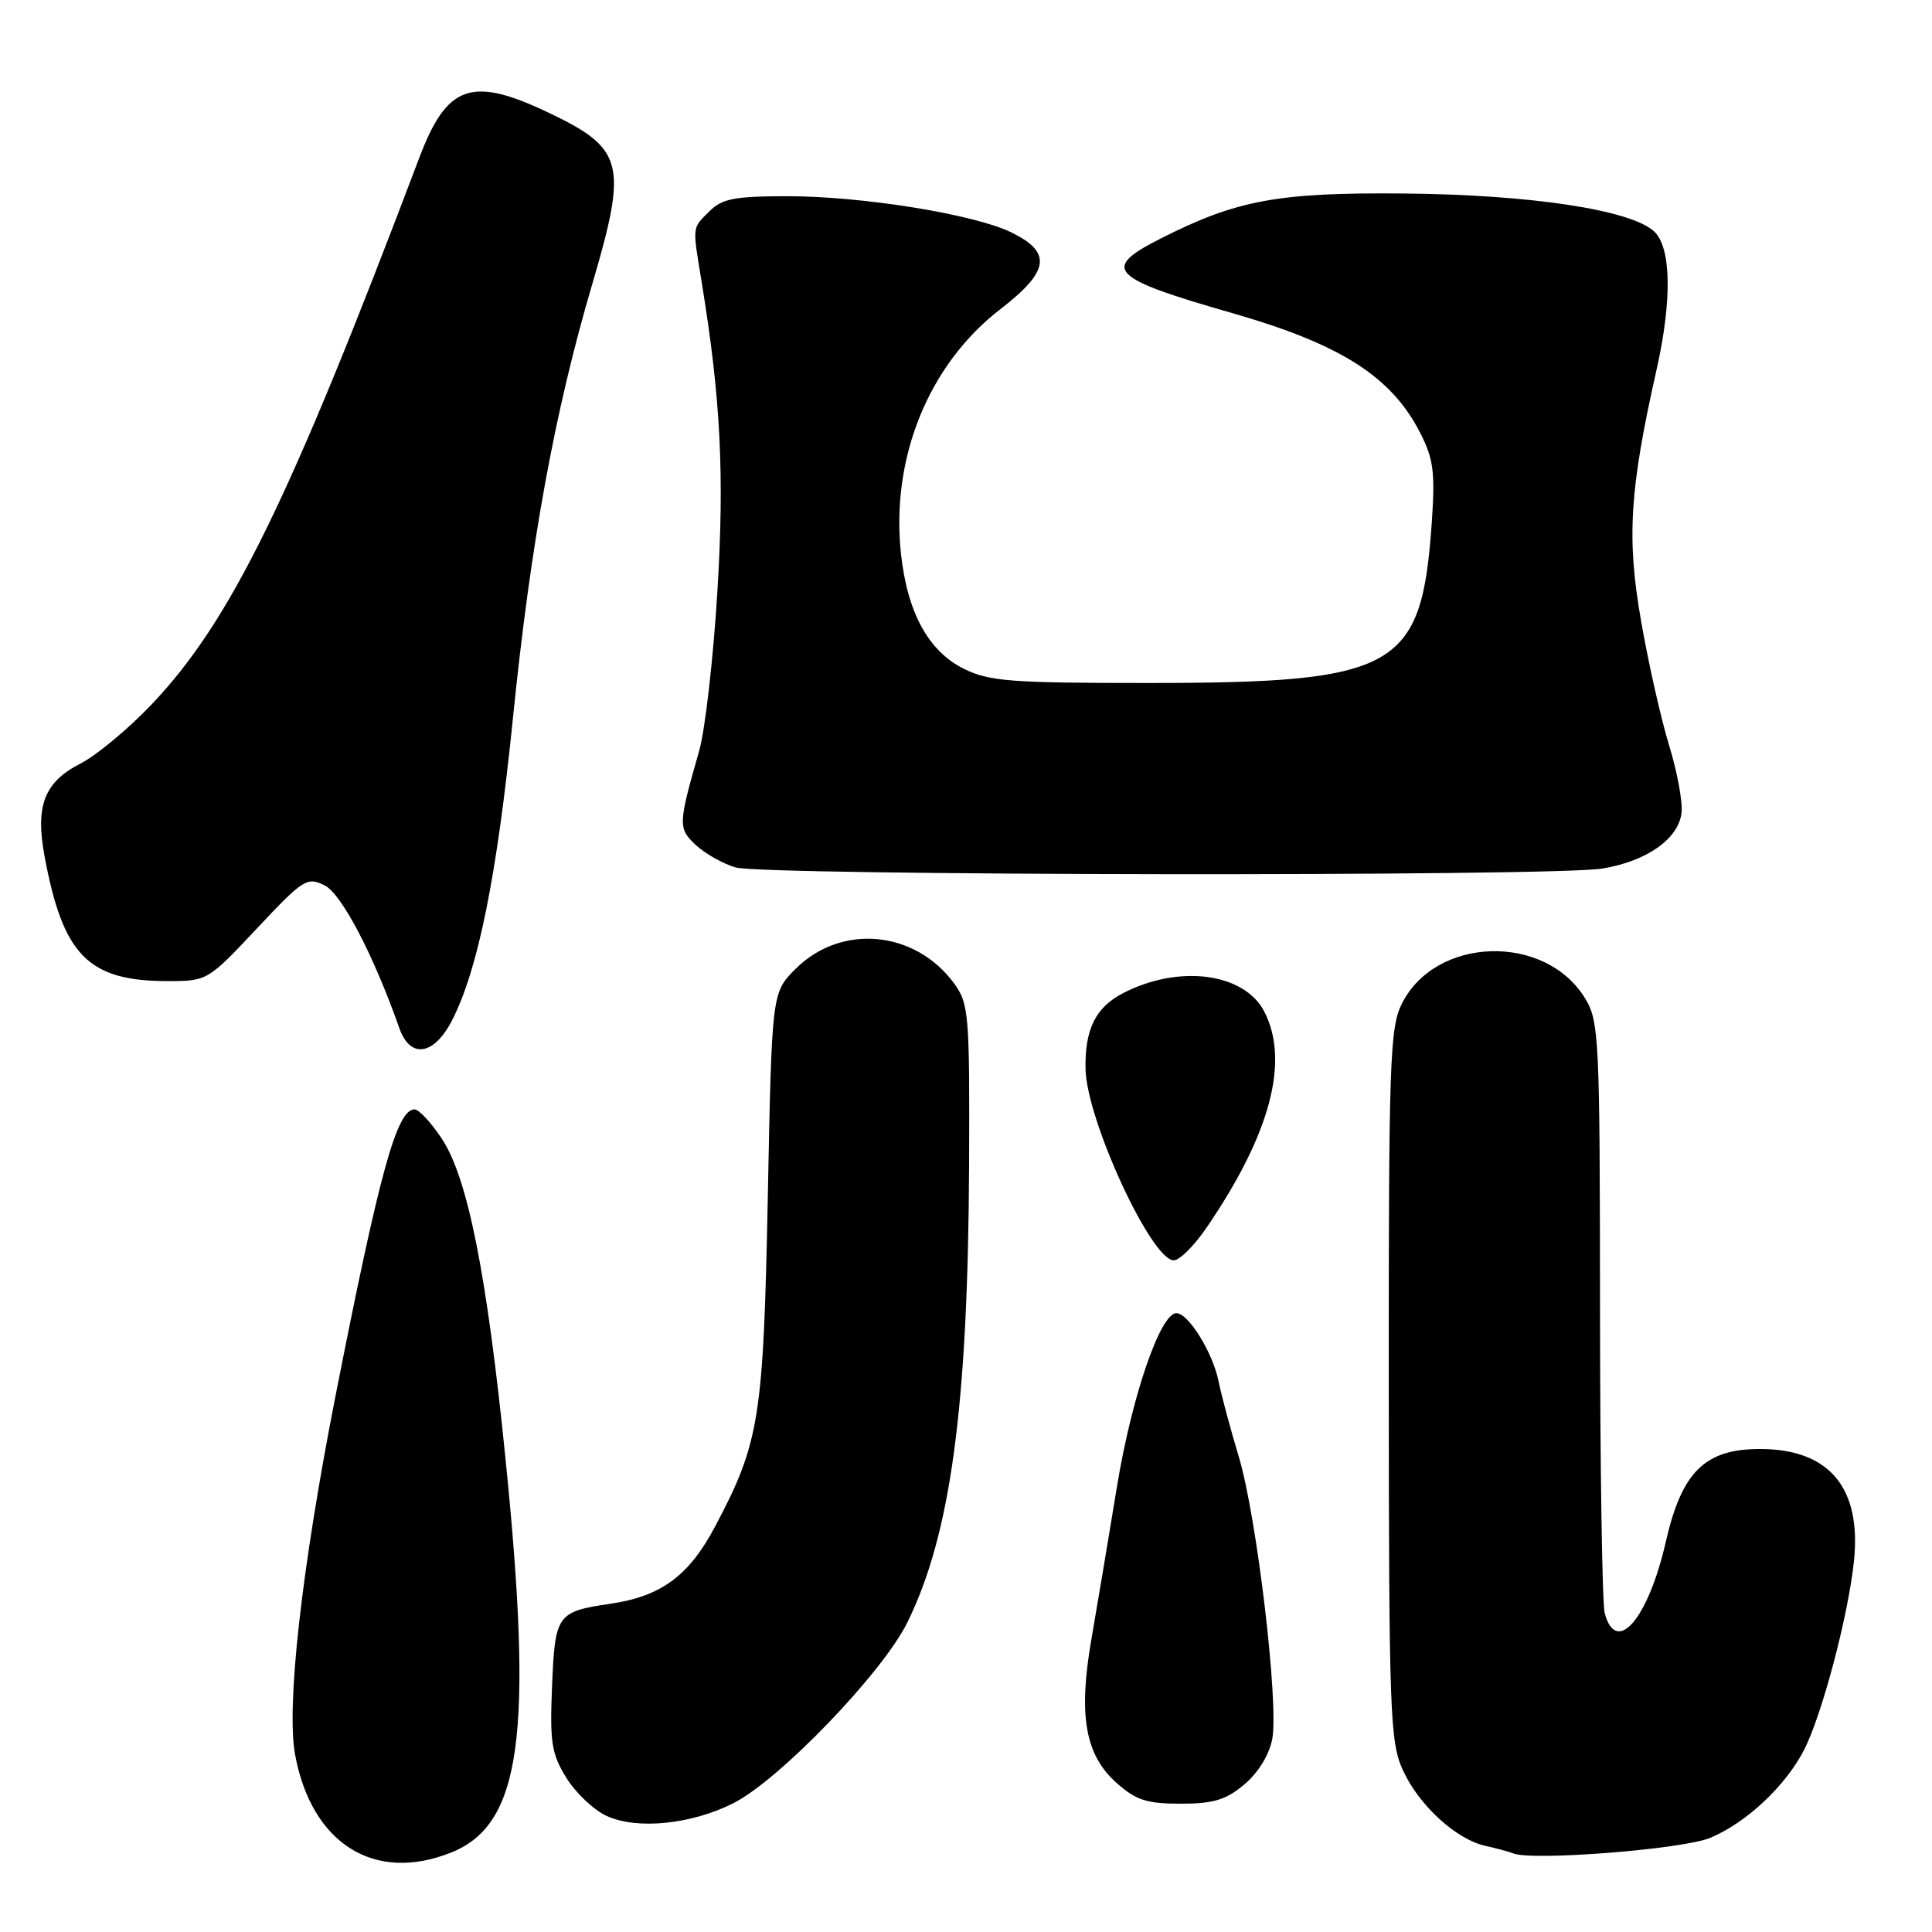 <?xml version="1.0" encoding="UTF-8" standalone="no"?>
<!DOCTYPE svg PUBLIC "-//W3C//DTD SVG 1.1//EN" "http://www.w3.org/Graphics/SVG/1.1/DTD/svg11.dtd" >
<svg xmlns="http://www.w3.org/2000/svg" xmlns:xlink="http://www.w3.org/1999/xlink" version="1.1" viewBox="0 0 256 256">
 <g >
 <path fill="currentColor"
d=" M 59.78 245.47 C 69.06 241.76 70.69 229.98 66.99 193.38 C 64.52 168.85 61.98 156.07 58.54 150.88 C 57.13 148.75 55.51 147.00 54.93 147.00 C 52.58 147.00 50.30 155.27 44.45 185.00 C 39.96 207.86 37.91 226.13 39.11 232.55 C 41.31 244.33 49.63 249.53 59.78 245.47 Z  M 226.60 243.53 C 231.39 241.53 236.56 236.69 239.04 231.89 C 241.40 227.31 244.88 214.18 245.65 206.94 C 246.70 197.15 242.40 192.00 233.20 192.00 C 225.90 192.00 222.84 195.02 220.72 204.33 C 218.39 214.52 214.16 219.45 212.63 213.75 C 212.30 212.51 212.02 194.40 212.01 173.50 C 211.99 137.59 211.89 135.32 210.04 132.30 C 204.76 123.63 190.22 124.05 185.75 133.00 C 184.16 136.18 184.00 140.73 184.02 183.50 C 184.04 226.94 184.18 230.81 185.88 234.54 C 187.99 239.19 192.94 243.73 196.83 244.59 C 198.30 244.91 199.95 245.36 200.50 245.58 C 203.04 246.61 222.97 245.04 226.60 243.53 Z  M 97.18 238.93 C 103.28 235.85 116.92 221.68 120.22 215.00 C 125.97 203.35 128.27 186.38 128.41 154.33 C 128.49 134.44 128.38 132.99 126.44 130.33 C 121.27 123.26 111.45 122.35 105.41 128.39 C 102.27 131.53 102.27 131.53 101.74 158.51 C 101.16 187.93 100.65 191.14 94.76 202.26 C 91.30 208.79 87.63 211.51 80.92 212.50 C 73.79 213.55 73.54 213.90 73.15 223.43 C 72.84 230.87 73.08 232.39 75.05 235.58 C 76.29 237.58 78.70 239.86 80.40 240.63 C 84.44 242.47 91.62 241.74 97.18 238.93 Z  M 164.89 236.44 C 166.72 234.90 168.19 232.51 168.58 230.43 C 169.47 225.68 166.53 200.94 164.14 193.00 C 163.06 189.43 161.85 184.93 161.46 183.00 C 160.69 179.20 157.46 174.00 155.88 174.00 C 153.74 174.00 149.94 185.11 147.99 197.07 C 146.87 203.91 145.35 212.98 144.61 217.24 C 142.87 227.28 143.78 232.52 147.92 236.22 C 150.51 238.53 151.94 239.00 156.44 239.00 C 160.78 239.00 162.45 238.50 164.89 236.44 Z  M 159.82 162.75 C 168.31 150.37 170.92 140.62 167.52 134.03 C 164.86 128.90 156.21 127.77 148.81 131.60 C 145.17 133.48 143.73 136.39 143.84 141.66 C 143.98 148.40 152.56 167.00 155.53 167.00 C 156.29 167.00 158.22 165.09 159.82 162.75 Z  M 59.92 135.16 C 63.36 128.42 65.85 116.04 67.96 95.22 C 70.32 71.91 73.49 54.56 78.48 37.63 C 83.20 21.59 82.70 19.67 72.50 14.84 C 62.46 10.09 59.21 11.25 55.56 20.90 C 38.35 66.42 30.56 82.33 20.07 93.36 C 17.01 96.58 12.79 100.08 10.71 101.15 C 5.88 103.61 4.66 106.72 5.90 113.44 C 8.34 126.60 11.69 130.00 22.22 130.00 C 27.46 130.00 27.54 129.95 34.02 123.05 C 40.18 116.48 40.69 116.16 43.02 117.32 C 45.26 118.44 49.48 126.49 52.92 136.25 C 54.37 140.35 57.52 139.86 59.92 135.16 Z  M 212.31 115.09 C 218.19 114.12 222.40 111.17 222.81 107.72 C 222.98 106.29 222.25 102.29 221.18 98.81 C 220.11 95.34 218.42 87.88 217.44 82.22 C 215.53 71.29 215.92 64.91 219.50 49.00 C 221.59 39.71 221.45 32.72 219.15 30.64 C 216.01 27.79 202.75 25.79 186.00 25.64 C 169.32 25.49 163.87 26.50 153.79 31.61 C 145.84 35.63 146.98 36.82 163.32 41.50 C 177.65 45.61 184.38 49.90 188.18 57.35 C 189.97 60.86 190.18 62.59 189.70 69.48 C 188.34 88.68 185.08 90.50 152.00 90.50 C 133.92 90.50 131.05 90.28 127.70 88.61 C 123.00 86.28 120.19 81.10 119.37 73.24 C 118.05 60.59 123.08 48.27 132.56 40.96 C 139.08 35.93 139.43 33.44 134.00 30.79 C 129.08 28.39 114.28 26.00 104.37 26.00 C 97.33 26.00 95.68 26.32 94.00 28.00 C 91.68 30.32 91.74 29.82 92.96 37.29 C 95.50 52.80 96.01 62.87 95.05 78.50 C 94.51 87.30 93.43 96.75 92.64 99.50 C 89.85 109.26 89.83 109.76 92.21 111.98 C 93.44 113.12 95.80 114.45 97.47 114.94 C 101.24 116.04 205.72 116.17 212.31 115.09 Z "/>
</g>
</svg>